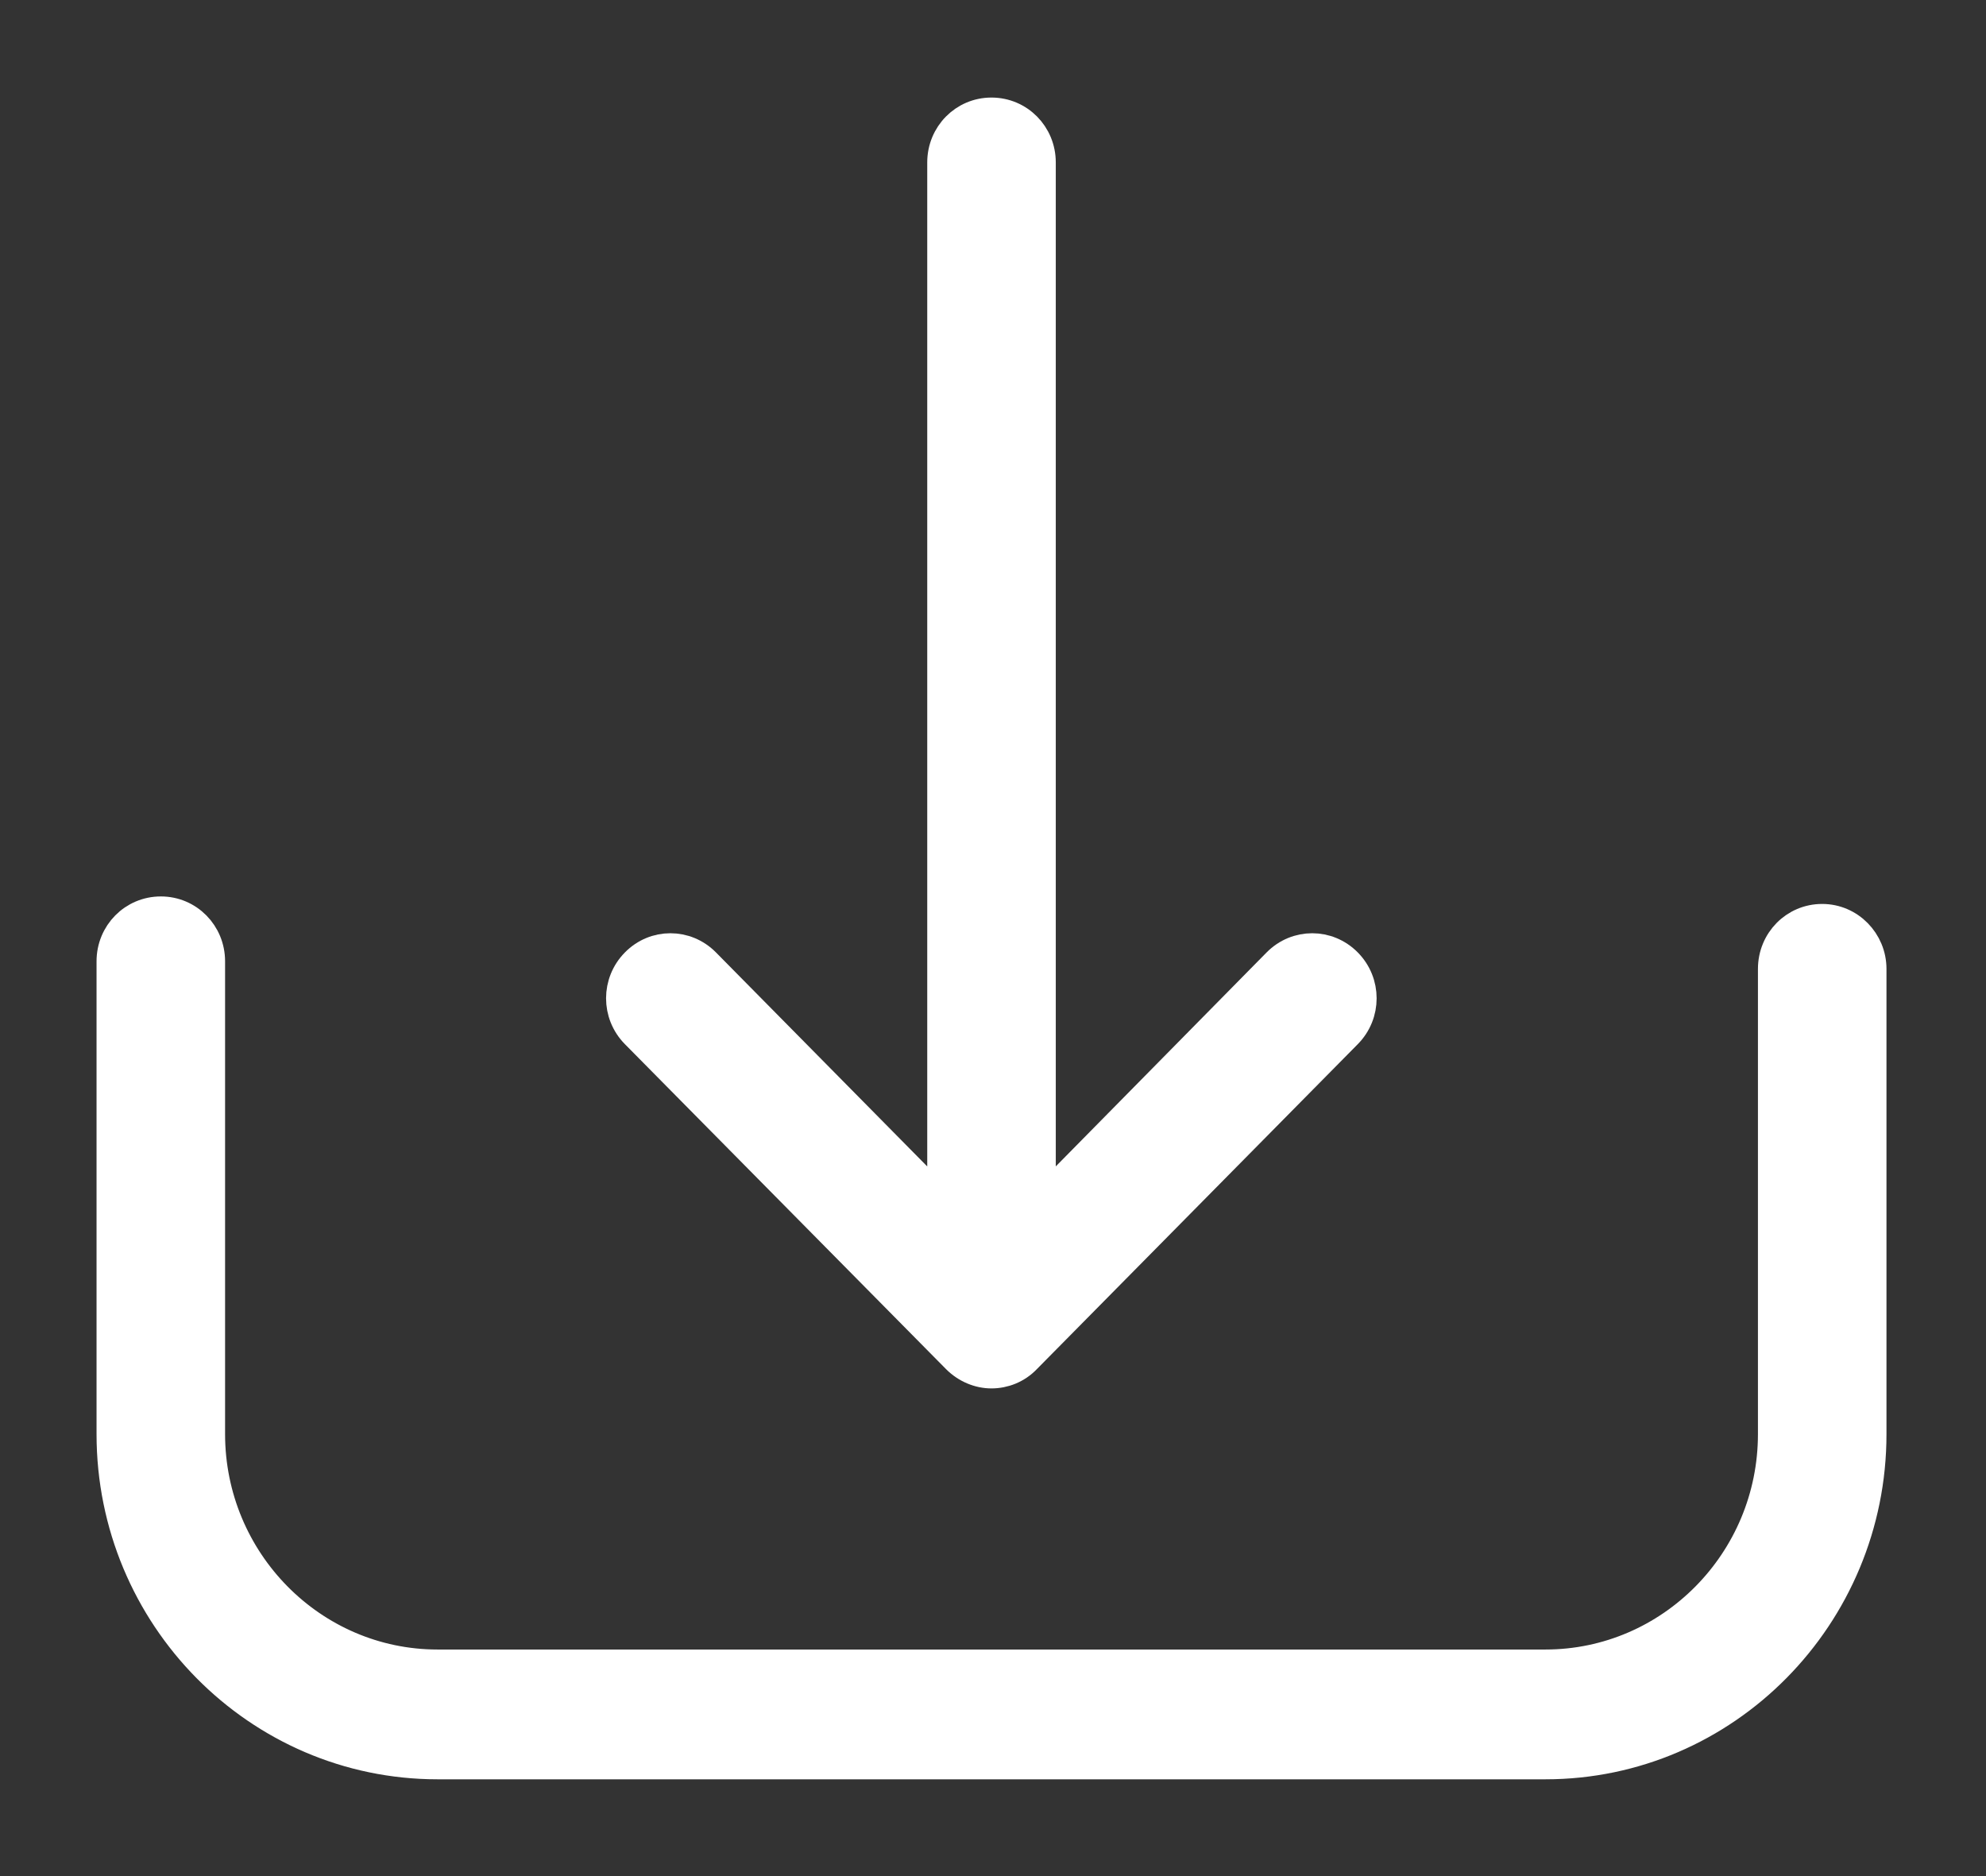 <?xml version="1.0" encoding="UTF-8"?>
<svg width="18px" height="17px" viewBox="0 0 18 17" version="1.1" xmlns="http://www.w3.org/2000/svg" xmlns:xlink="http://www.w3.org/1999/xlink">
    <rect x="0" y="0" width="18" height="17" fill="#333333" stroke="none"/>
    <!-- Generator: Sketch 61.2 (89653) - https://sketch.com -->
    <title>download</title>
    <desc>Created with Sketch.</desc>
    <g id="service" stroke="none" stroke-width="1" fill="none" fill-rule="evenodd">
        <g id="missionsupport-desktop-v2" transform="translate(-1052, -2014)" fill="#FFFFFF" stroke="#FFFFFF" stroke-width="0.25">
            <g id="recent-impact---small" transform="translate(128, 1439)">
                <g id="btn" transform="translate(884, 551)">
                    <g id="download" transform="translate(41, 25)">
                        <path d="M15.515,7.316 C15.261,7.316 15.058,7.522 15.058,7.78 L15.058,11.995 C15.058,13.141 14.136,14.072 13.007,14.072 L2.966,14.072 C1.834,14.072 0.915,13.138 0.915,11.995 L0.915,7.711 C0.915,7.454 0.712,7.248 0.458,7.248 C0.203,7.248 0,7.454 0,7.711 L0,11.995 C0,13.653 1.332,14.998 2.966,14.998 L13.007,14.998 C14.644,14.998 15.973,13.649 15.973,11.995 L15.973,7.78 C15.973,7.526 15.769,7.316 15.515,7.316 Z" id="Path"></path>
                        <path d="M7.664,11.319 C7.753,11.408 7.871,11.456 7.986,11.456 C8.102,11.456 8.22,11.411 8.308,11.319 L11.217,8.374 C11.397,8.192 11.397,7.9 11.217,7.718 C11.037,7.536 10.749,7.536 10.569,7.718 L8.444,9.874 L8.444,0.472 C8.444,0.215 8.241,0.009 7.986,0.009 C7.732,0.009 7.529,0.215 7.529,0.472 L7.529,9.874 L5.4,7.718 C5.22,7.536 4.932,7.536 4.753,7.718 C4.573,7.9 4.573,8.192 4.753,8.374 L7.664,11.319 Z" id="Path"></path>
                    </g>
                </g>
            </g>
        </g>
    </g>
</svg>